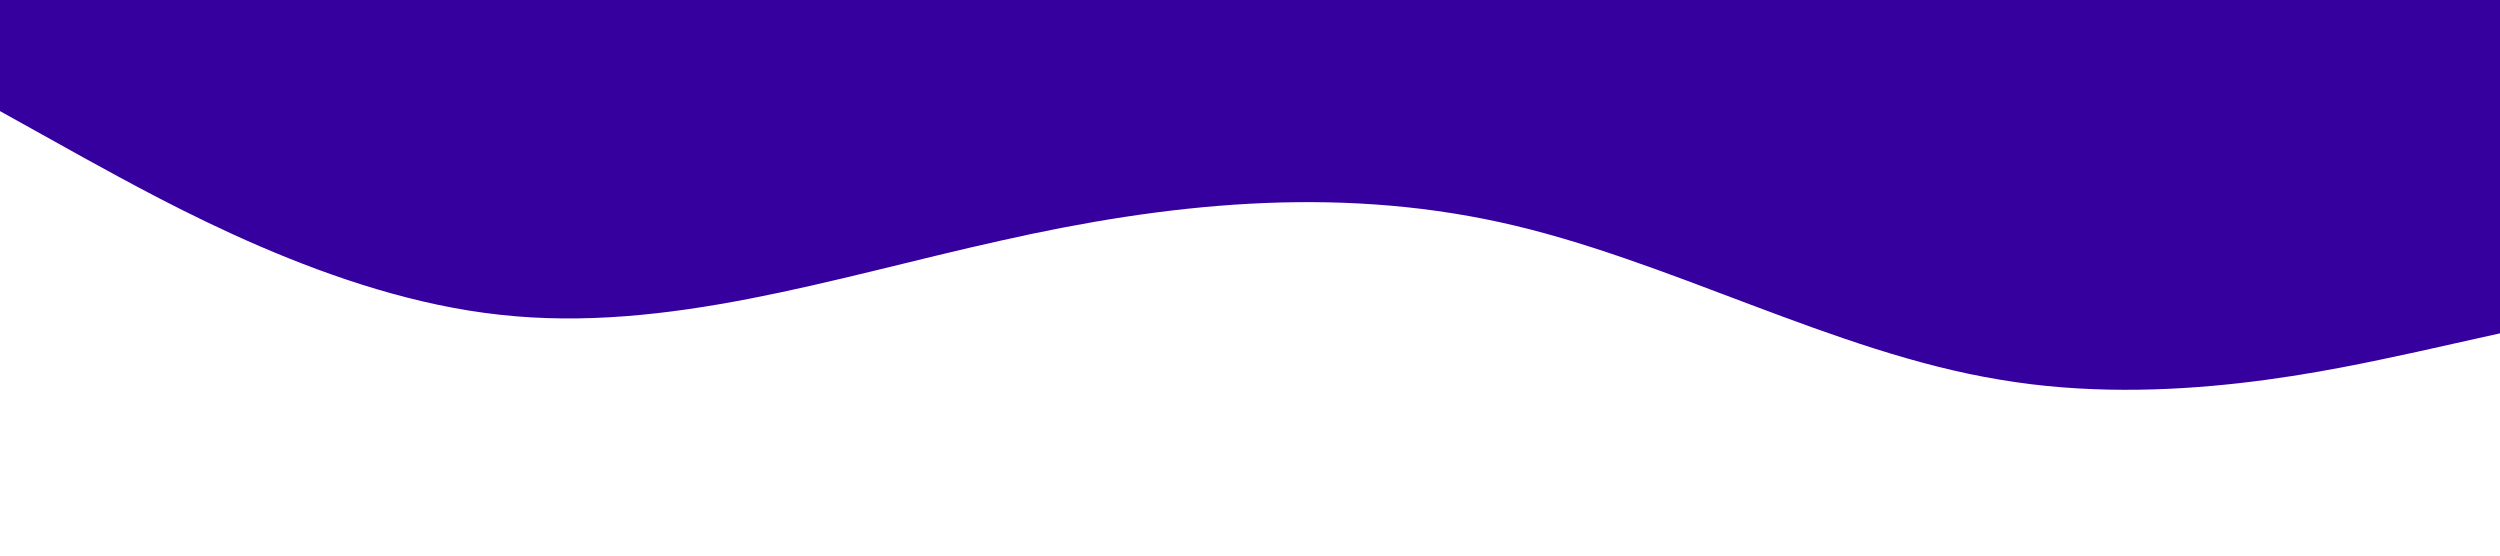 <?xml version="1.0" standalone="no"?><svg xmlns="http://www.w3.org/2000/svg" viewBox="0 0 1440 320"><path fill="#35009e" fill-opacity="1" d="M0,64L48,90.7C96,117,192,171,288,181.3C384,192,480,160,576,138.7C672,117,768,107,864,128C960,149,1056,203,1152,218.7C1248,235,1344,213,1392,202.7L1440,192L1440,0L1392,0C1344,0,1248,0,1152,0C1056,0,960,0,864,0C768,0,672,0,576,0C480,0,384,0,288,0C192,0,96,0,48,0L0,0Z"></path></svg>